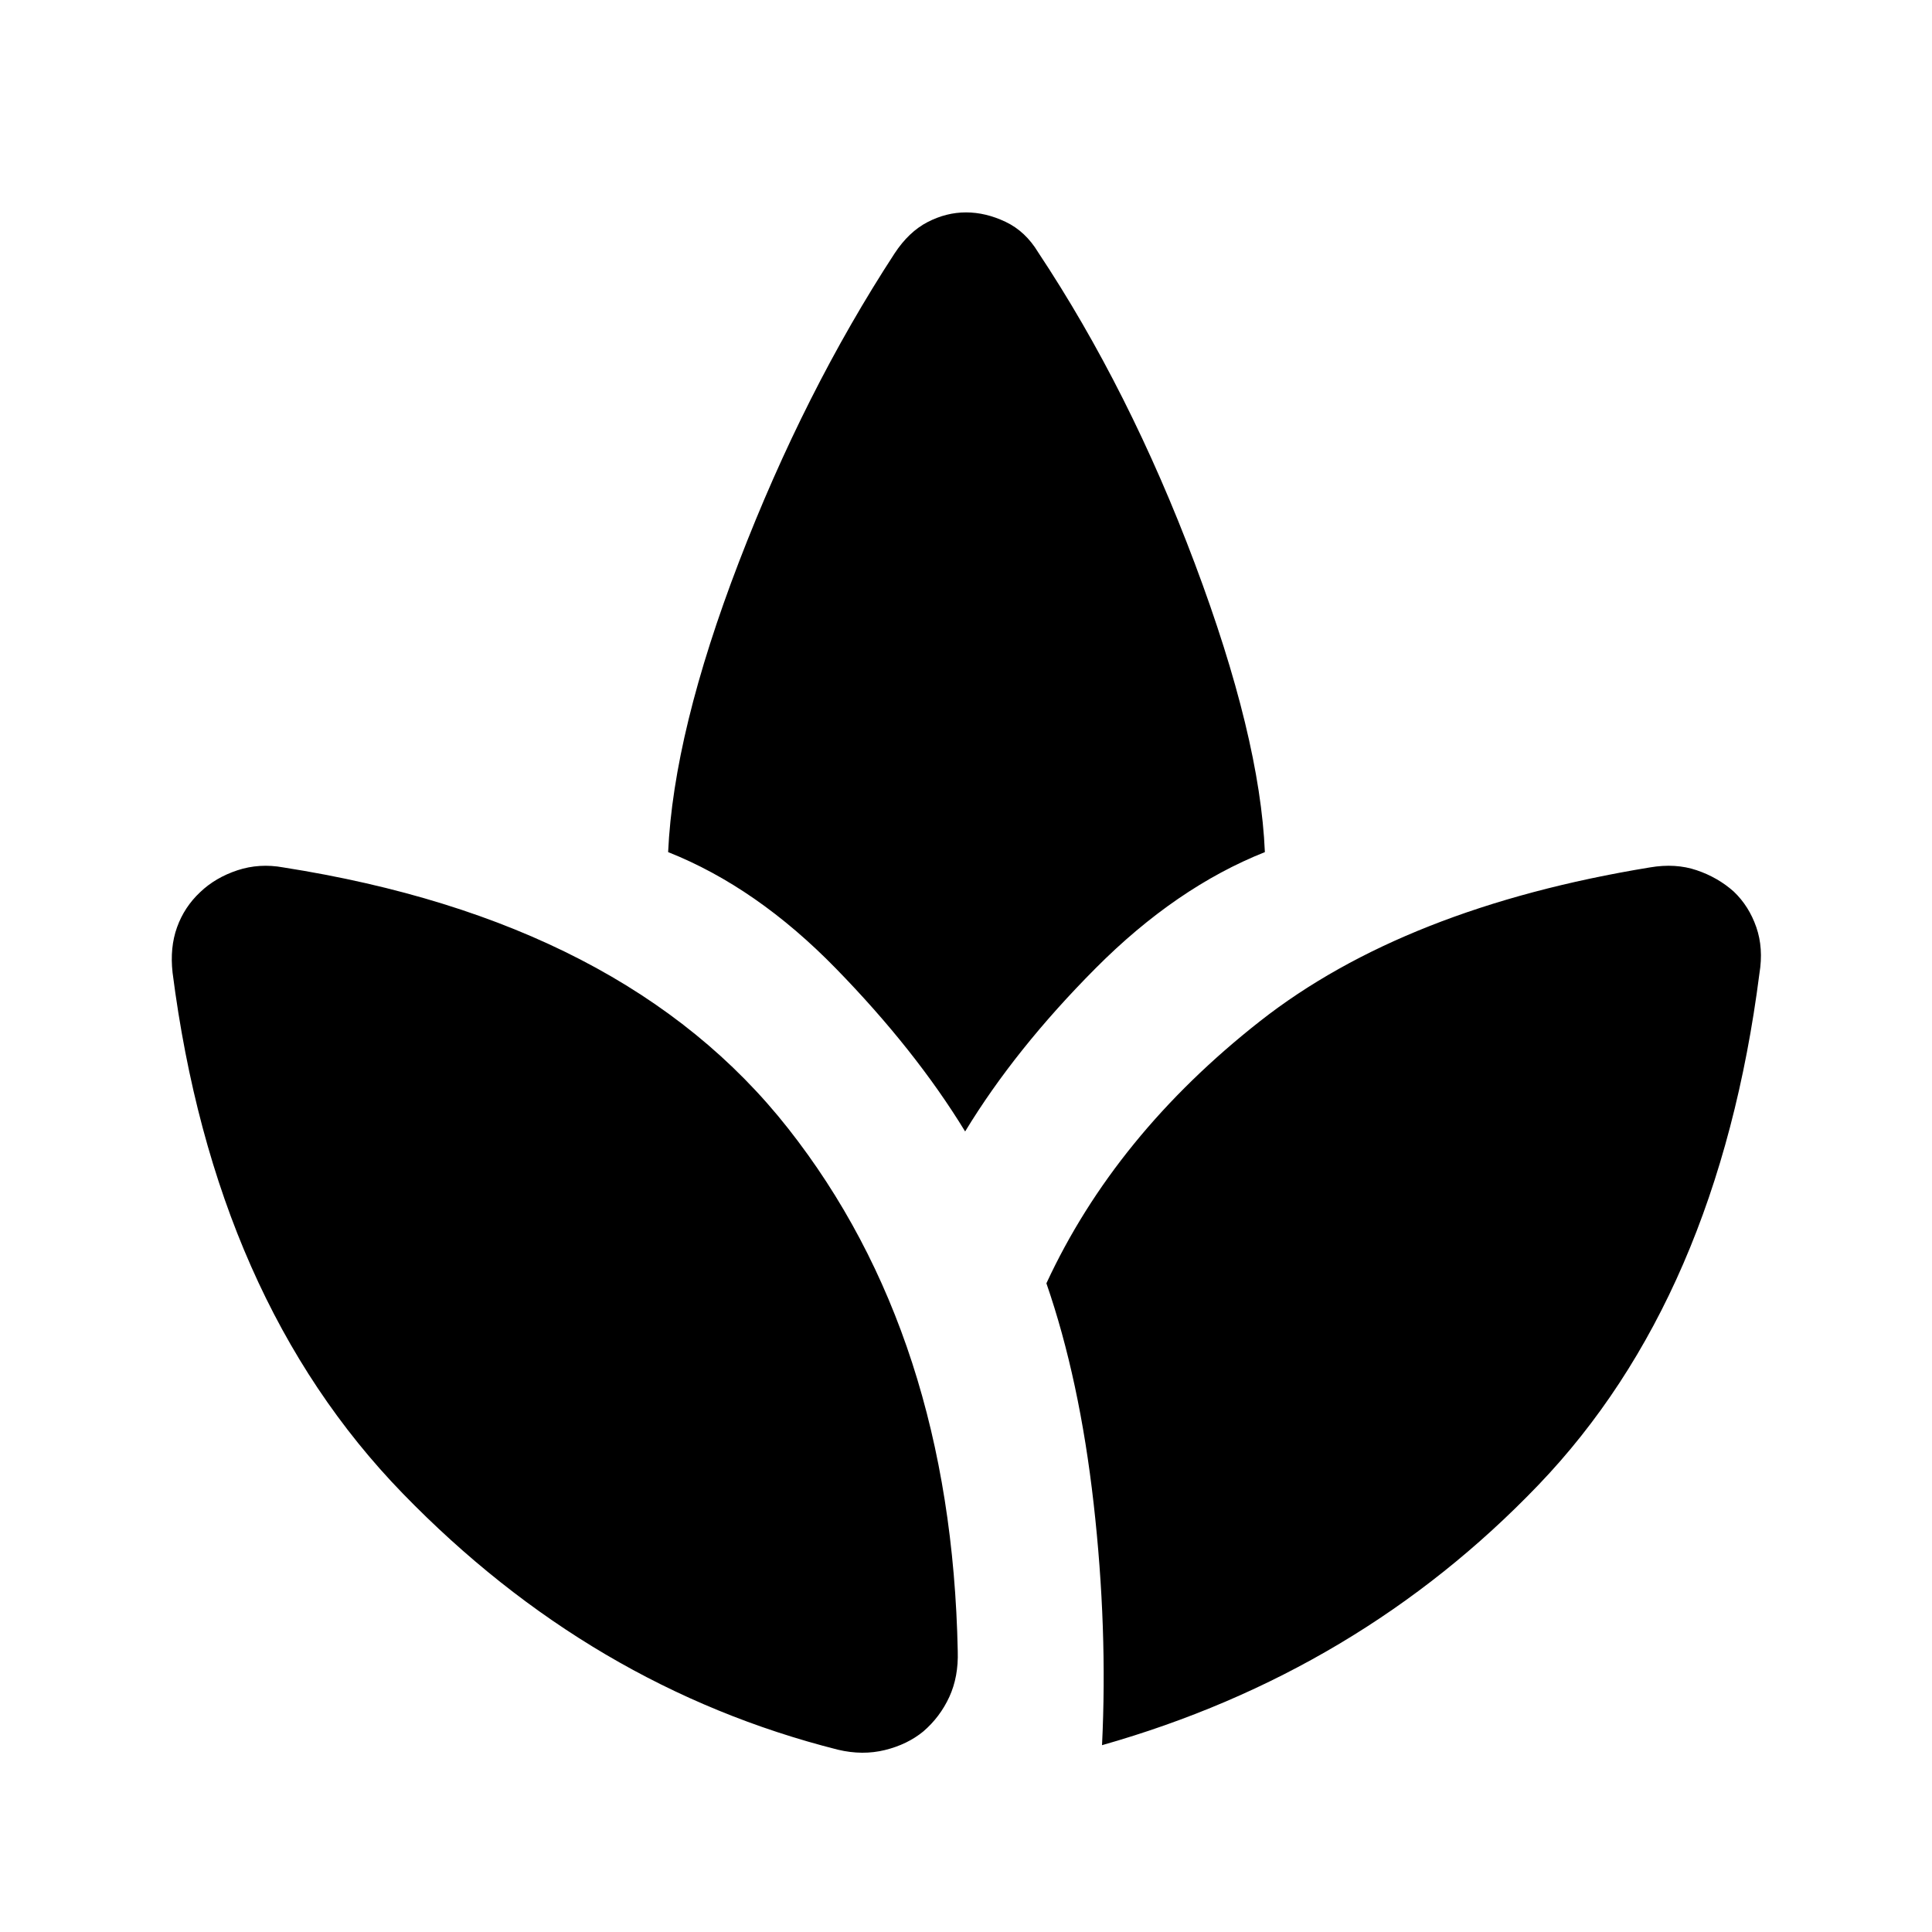 <svg xmlns="http://www.w3.org/2000/svg" height="40" viewBox="0 -960 960 960" width="40"><path d="M416.41-90.57Q293.7-121.54 200.13-217.9q-93.56-96.37-114.38-258.79-1.4-12.47 2.22-22.55 3.62-10.09 11.51-17.47 7.56-7.22 18.47-10.84 10.92-3.61 22.79-1.44 169.83 26.66 250.91 129.74 81.08 103.07 84.25 259.68.41 12.78-4.2 22.78-4.61 10-12.93 17.15-7.89 6.47-19.02 9.22-11.13 2.75-23.34-.15Zm63.16-307.21q-24.76-40.52-64.17-80.94-39.41-40.42-83.41-57.87 2.72-59.73 35.22-144.27 32.5-84.54 77.33-153.26 7.05-10.71 16.35-15.52 9.31-4.82 19.11-4.82 9.8 0 19.68 4.7 9.88 4.69 16.19 15.16 45.39 68.37 77.81 154.57 32.42 86.2 34.83 143.44-44.18 17.57-84.11 57.71-39.94 40.13-64.83 81.1Zm68.02 304.95q2.84-57.98-4.15-119.9-6.99-61.91-23.49-109.6Q554.1-396.01 626-452.51q71.89-56.5 193.86-76.48 12.7-2.17 23.23 1.41 10.54 3.57 18.43 10.62 7.56 7.23 11.18 17.68t1.55 23q-20.64 161.14-109.87 254.2-89.23 93.05-216.79 129.25Z"/></svg>